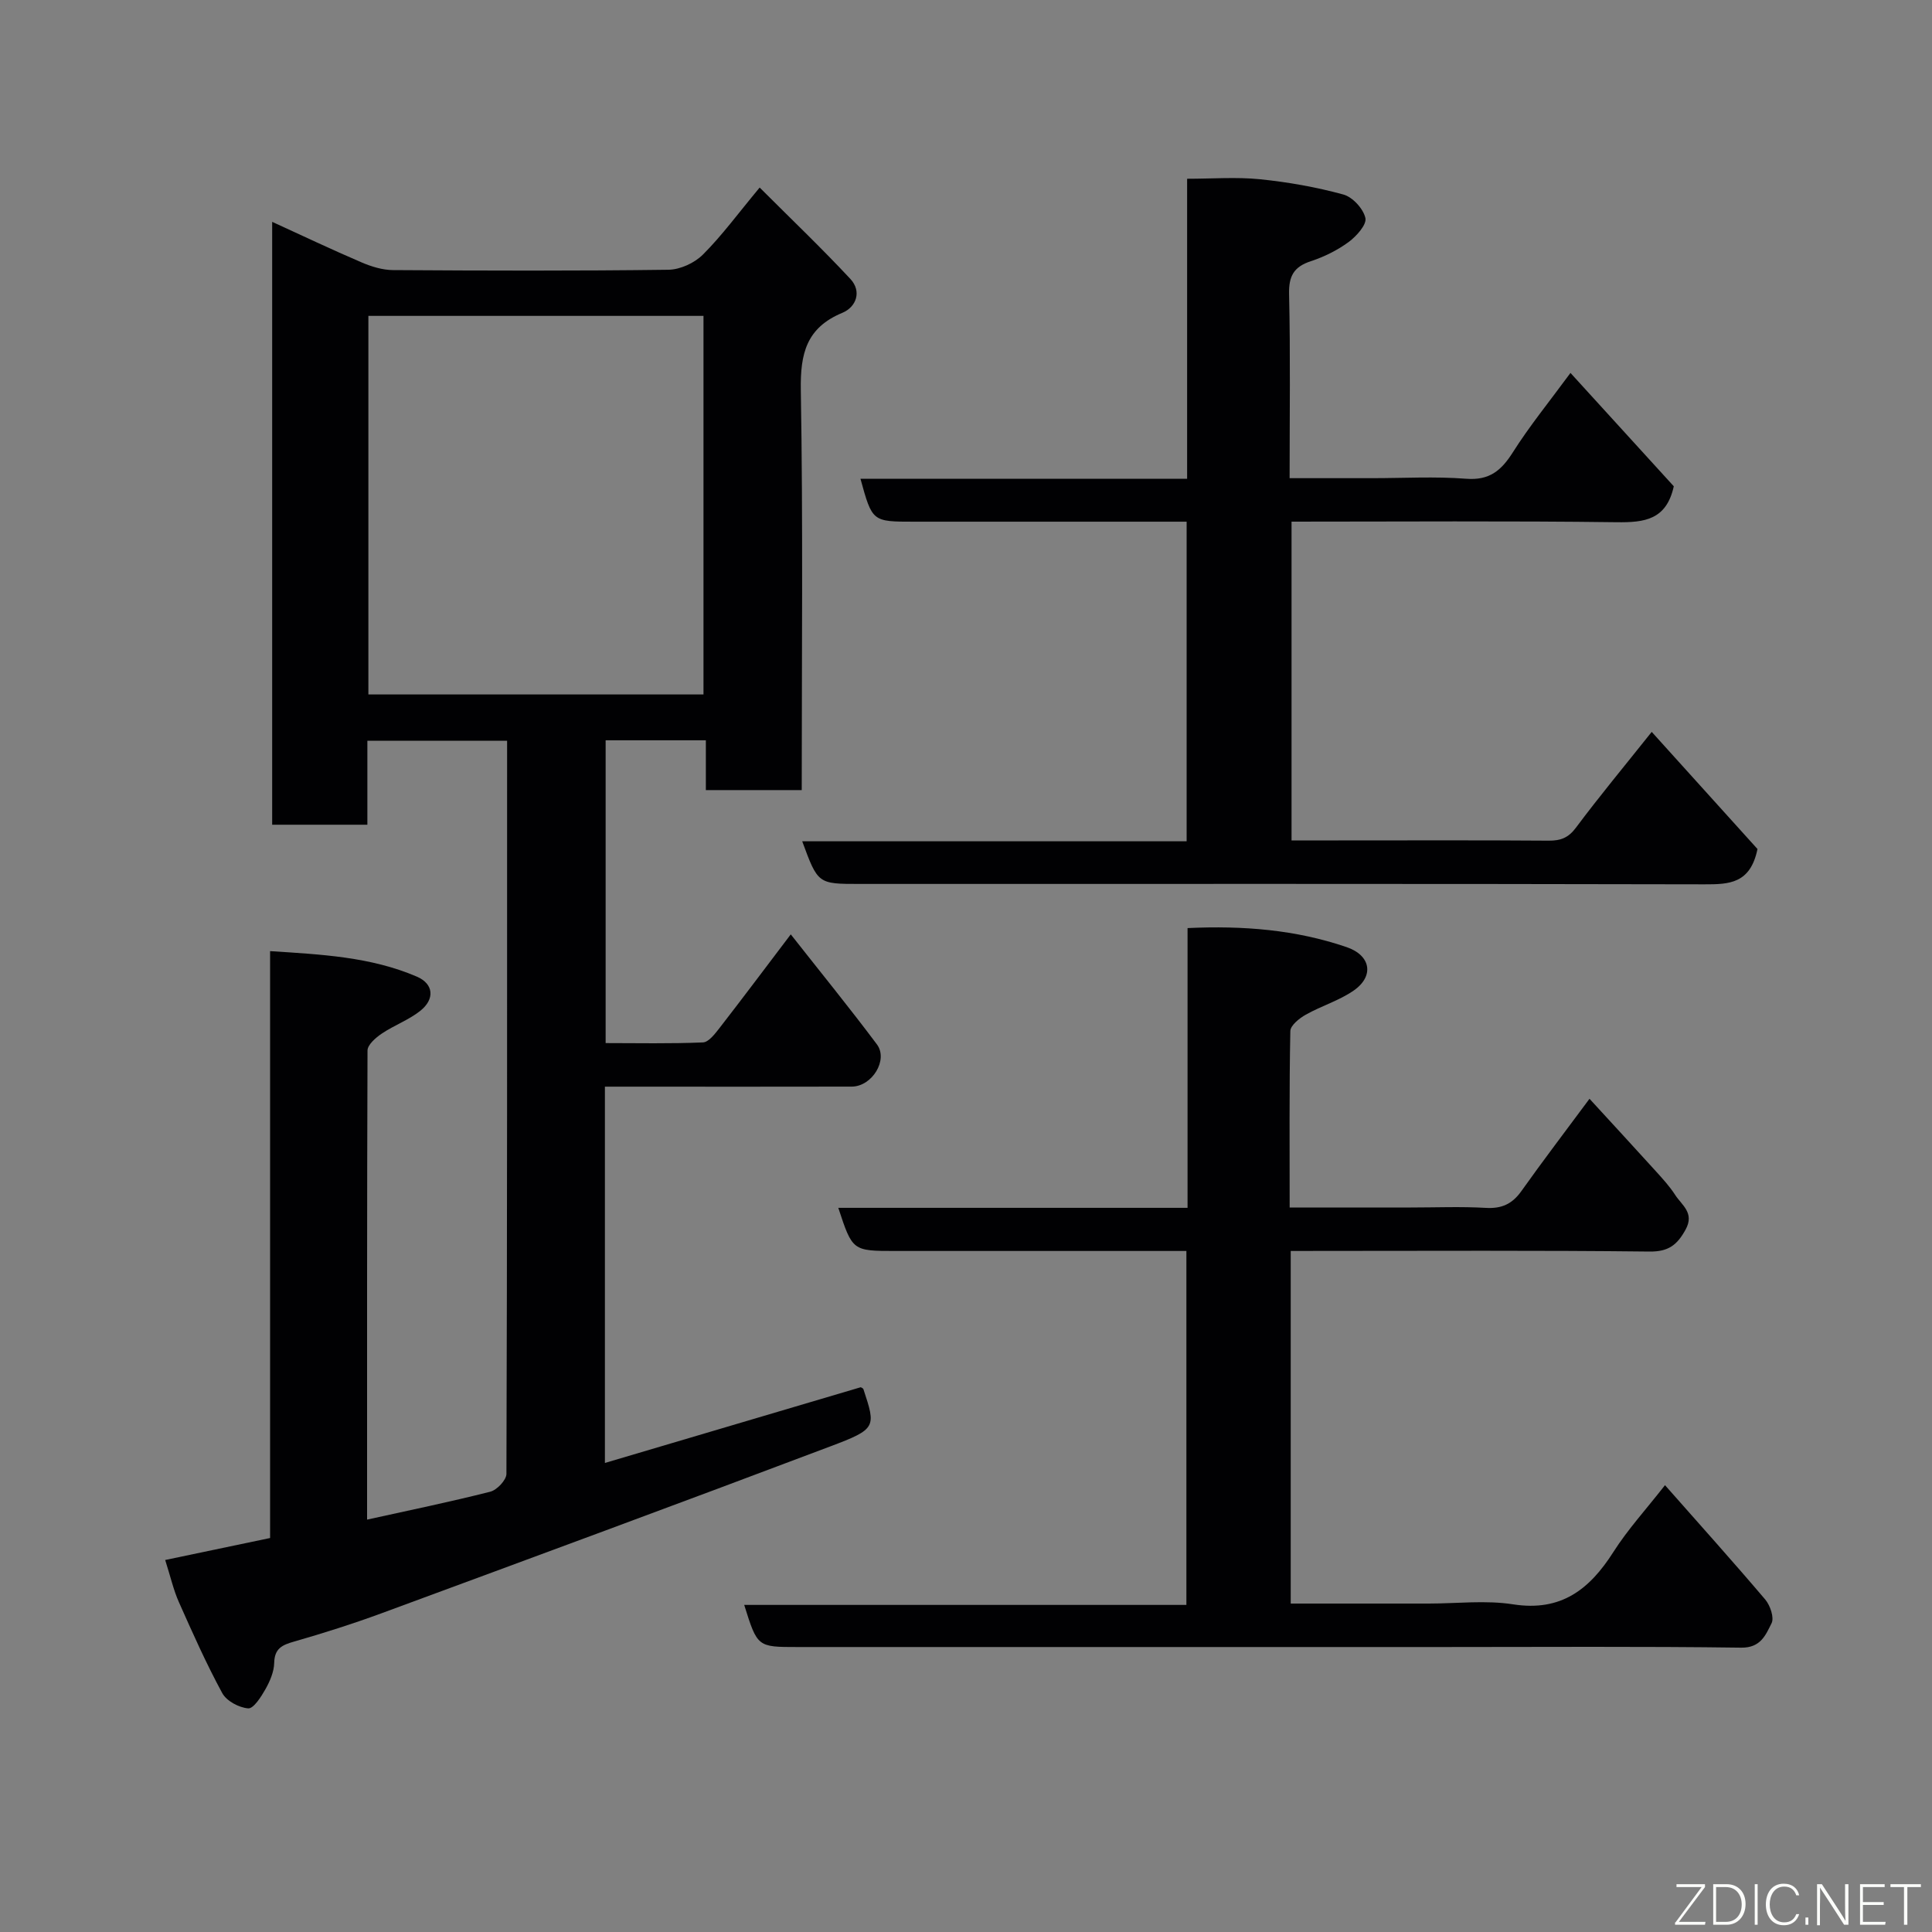 <svg enable-background="new 0 0 400 400" viewBox="0 0 400 400" xmlns="http://www.w3.org/2000/svg"><rect x="0" y="0" width="400" height="400" fill="#808080" stroke="none"/><path d="m76 314.62c8.7-1.92 17.15-3.66 25.51-5.78 1.38-.35 3.34-2.42 3.34-3.69.17-50.47.14-100.94.14-151.78-9.61 0-18.99 0-28.93 0v17.38c-6.81 0-13.08 0-19.71 0 0-41.4 0-82.8 0-124.82 6.23 2.85 12.31 5.74 18.5 8.39 2.05.88 4.35 1.59 6.55 1.6 18.99.12 37.99.18 56.98-.07 2.44-.03 5.41-1.4 7.15-3.14 3.93-3.92 7.24-8.46 11.75-13.88 6.47 6.47 12.81 12.52 18.78 18.92 2.41 2.59 1.22 5.82-1.67 7.02-7.43 3.09-8.71 8.42-8.59 15.94.47 27.48.19 54.97.19 82.87-6.53 0-12.92 0-19.85 0 0-3.25 0-6.65 0-10.31-7.14 0-13.74 0-20.75 0v62.69c6.64 0 13.4.15 20.15-.14 1.2-.05 2.51-1.81 3.46-3.02 4.81-6.2 9.51-12.48 14.72-19.35 6.14 7.8 12.14 15.17 17.83 22.77 2.41 3.22-1.01 8.74-5.21 8.75-15.16.04-30.32.01-45.49.01-1.79 0-3.59 0-5.61 0v77.91c17.69-5.24 35.26-10.44 52.97-15.68.07.05.48.18.56.43 2.59 7.86 2.72 8.21-6.89 11.83-30.89 11.67-61.88 23.1-92.86 34.53-5.95 2.19-12 4.11-18.1 5.86-2.49.71-4.08 1.41-4.15 4.42-.04 1.85-.89 3.82-1.83 5.48-.89 1.57-2.45 4.02-3.55 3.94-1.91-.15-4.48-1.52-5.37-3.15-3.32-6.11-6.15-12.48-8.98-18.84-1.12-2.51-1.73-5.25-2.84-8.73 7.17-1.5 14.28-2.99 21.72-4.55 0-40.23 0-80.5 0-121.51 10.6.69 20.81 1.17 30.38 5.28 3.5 1.5 3.76 4.65.73 7.07-2.39 1.91-5.42 2.99-7.98 4.72-1.25.84-2.95 2.31-2.96 3.5-.12 32.33-.09 64.65-.09 97.13zm69.65-170.84c0-26.44 0-52.48 0-78.38-23.4 0-46.44 0-69.38 0v78.38z" fill="#010103"/><path d="m267.23 259v73h28.57c5.83 0 11.78-.73 17.47.16 9.94 1.55 15.83-3.09 20.76-10.83 2.97-4.67 6.76-8.81 10.69-13.84 7.11 8.06 14.04 15.77 20.75 23.67 1.03 1.22 1.9 3.76 1.31 4.92-1.2 2.38-2.22 5.11-6.29 5.05-20.65-.28-41.31-.13-61.97-.13-44.48 0-88.96 0-133.44 0-8.27 0-8.27 0-11-8.72h91.55c0-24.55 0-48.59 0-73.28-1.71 0-3.48 0-5.25 0-18.33 0-36.65 0-54.98 0-8.9 0-8.9 0-11.84-8.93h72.31c0-19.42 0-38.47 0-57.92 11.57-.54 22.43.35 32.93 3.94 5.04 1.72 5.75 6.02 1.47 8.99-3.01 2.09-6.7 3.18-9.93 5-1.33.75-3.17 2.22-3.19 3.4-.24 11.96-.14 23.93-.14 36.52h25.13c5.16 0 10.34-.22 15.49.08 3.28.19 5.46-.81 7.35-3.47 4.44-6.25 9.09-12.35 14.11-19.12 4.66 5.08 9.2 10 13.7 14.96 1.43 1.58 2.89 3.17 4.03 4.94 1.37 2.13 4.07 3.72 2.16 7.19-1.75 3.18-3.54 4.59-7.49 4.54-22.82-.26-45.64-.13-68.47-.13-1.81.01-3.61.01-5.79.01z" fill="#010103"/><path d="m363.87 175.78c-1.48 7.18-5.86 7.32-10.96 7.31-58.32-.13-116.64-.08-174.96-.08-8.61 0-8.61 0-11.86-8.83h79.59c0-22.21 0-43.93 0-66.17-6.9 0-13.68 0-20.47 0-12 0-23.99 0-35.99 0-8.63 0-8.63 0-11.07-8.89h67.63c0-20.75 0-41.02 0-62.11 5.25 0 10.2-.39 15.07.1 5.81.59 11.64 1.62 17.27 3.16 1.92.52 4.14 2.94 4.57 4.87.31 1.36-1.85 3.77-3.46 4.96-2.34 1.72-5.07 3.07-7.84 3.98-3.53 1.16-4.59 3.09-4.5 6.83.29 12.46.11 24.94.11 38.09h17.07c6.5 0 13.03-.38 19.49.12 4.85.38 7.3-1.74 9.69-5.52 3.4-5.37 7.44-10.33 11.9-16.39 7.33 8.04 14.48 15.89 21.39 23.47-1.53 6.96-6.06 7.51-11.81 7.44-22.31-.29-44.63-.12-67.33-.12v66h9.73c14.5 0 28.99-.06 43.49.05 2.49.02 4.09-.58 5.67-2.7 4.79-6.42 9.92-12.59 15.68-19.82 7.47 8.29 14.86 16.46 21.9 24.25z" fill="#010103"/><g fill="#fbfcfa"><path d="m346.9 398 5.4-7.3h-5.2v-.6h5.9v.6l-5.4 7.2h5.5l-.1.6h-6.2v-.5z"/><path d="m354.7 390.1h2.8c2.3 0 3.9 1.6 3.9 4.1s-1.6 4.3-3.9 4.3h-2.8zm.6 7.8h2c2.2 0 3.3-1.6 3.3-3.6 0-1.8-1-3.6-3.3-3.6h-2z"/><path d="m363.9 390.1v8.4h-.6v-8.4h1.6z"/><path d="m372.5 396.3c-.4 1.3-1.4 2.3-3.2 2.3-2.4 0-3.7-1.9-3.7-4.3 0-2.3 1.2-4.3 3.7-4.3 1.8 0 2.9 1 3.2 2.4h-.6c-.4-1.1-1.1-1.8-2.5-1.8-2.1 0-3 1.9-3 3.7s.9 3.7 3 3.7c1.4 0 2.1-.7 2.5-1.7z"/><path d="m373.8 398.5v-1.5h.6v1.5z"/><path d="m376.2 398.5v-8.4h1c1.3 2 4.4 6.7 4.9 7.6-.1-1.2-.1-2.4-.1-3.8v-3.8h.7v8.4h-.9c-1.2-1.9-4.4-6.8-5-7.7.1 1.1 0 2.3 0 3.9v3.9h-.6z"/><path d="m390 394.4h-4.3v3.5h4.7l-.1.6h-5.2v-8.4h5.1v.6h-4.5v3.1h4.3z"/><path d="m394.2 390.7h-2.8v-.6h6.3v.6h-2.8v7.8h-.7z"/></g></svg>